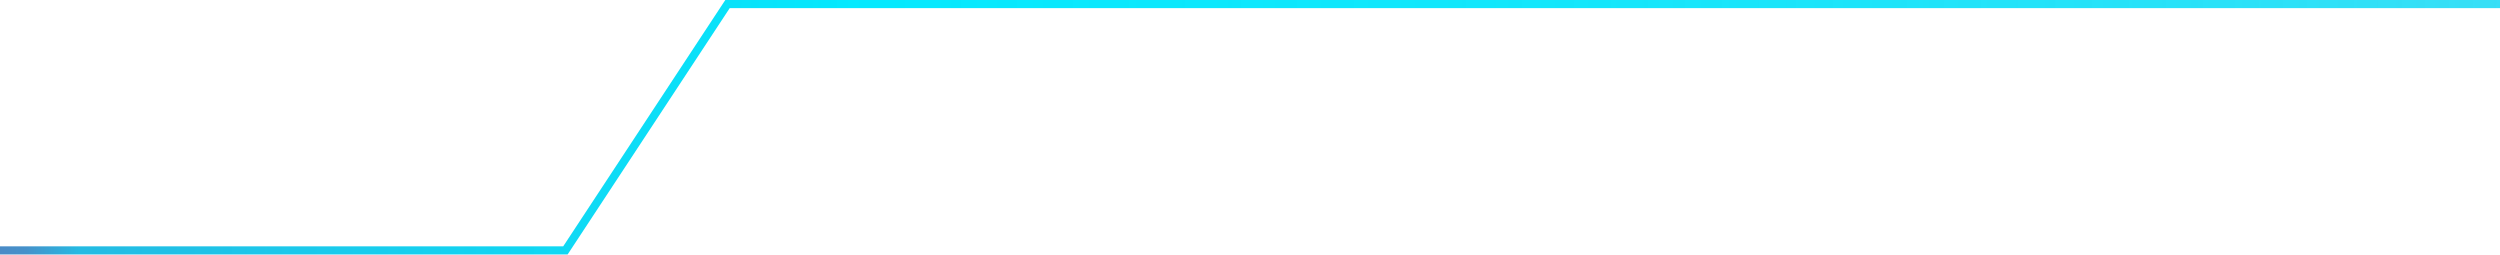 <svg width="460" height="47" viewBox="0 0 460 47" fill="none" xmlns="http://www.w3.org/2000/svg">
<path d="M460 0.75H133.861L104.038 46.071H6.1063e-05" stroke="url(#paint0_linear_25_3372)" stroke-width="1.5" stroke-miterlimit="10"/>
<defs>
<linearGradient id="paint0_linear_25_3372" x1="1007.2" y1="23.411" x2="-5.362" y2="23.411" gradientUnits="userSpaceOnUse">
<stop stop-color="#5082C2" stop-opacity="0"/>
<stop offset="0.04" stop-color="#498AC6" stop-opacity="0.08"/>
<stop offset="0.14" stop-color="#38A0D3" stop-opacity="0.29"/>
<stop offset="0.25" stop-color="#29B4DF" stop-opacity="0.48"/>
<stop offset="0.36" stop-color="#1CC5E9" stop-opacity="0.64"/>
<stop offset="0.48" stop-color="#12D2F1" stop-opacity="0.77"/>
<stop offset="0.59" stop-color="#0ADDF7" stop-opacity="0.87"/>
<stop offset="0.71" stop-color="#04E5FB" stop-opacity="0.94"/>
<stop offset="0.84" stop-color="#01E9FE" stop-opacity="0.99"/>
<stop offset="0.98" stop-color="#24BBE3"/>
<stop offset="0.99" stop-color="#4591CA"/>
<stop offset="1" stop-color="#5083C2"/>
</linearGradient>
</defs>
</svg>
